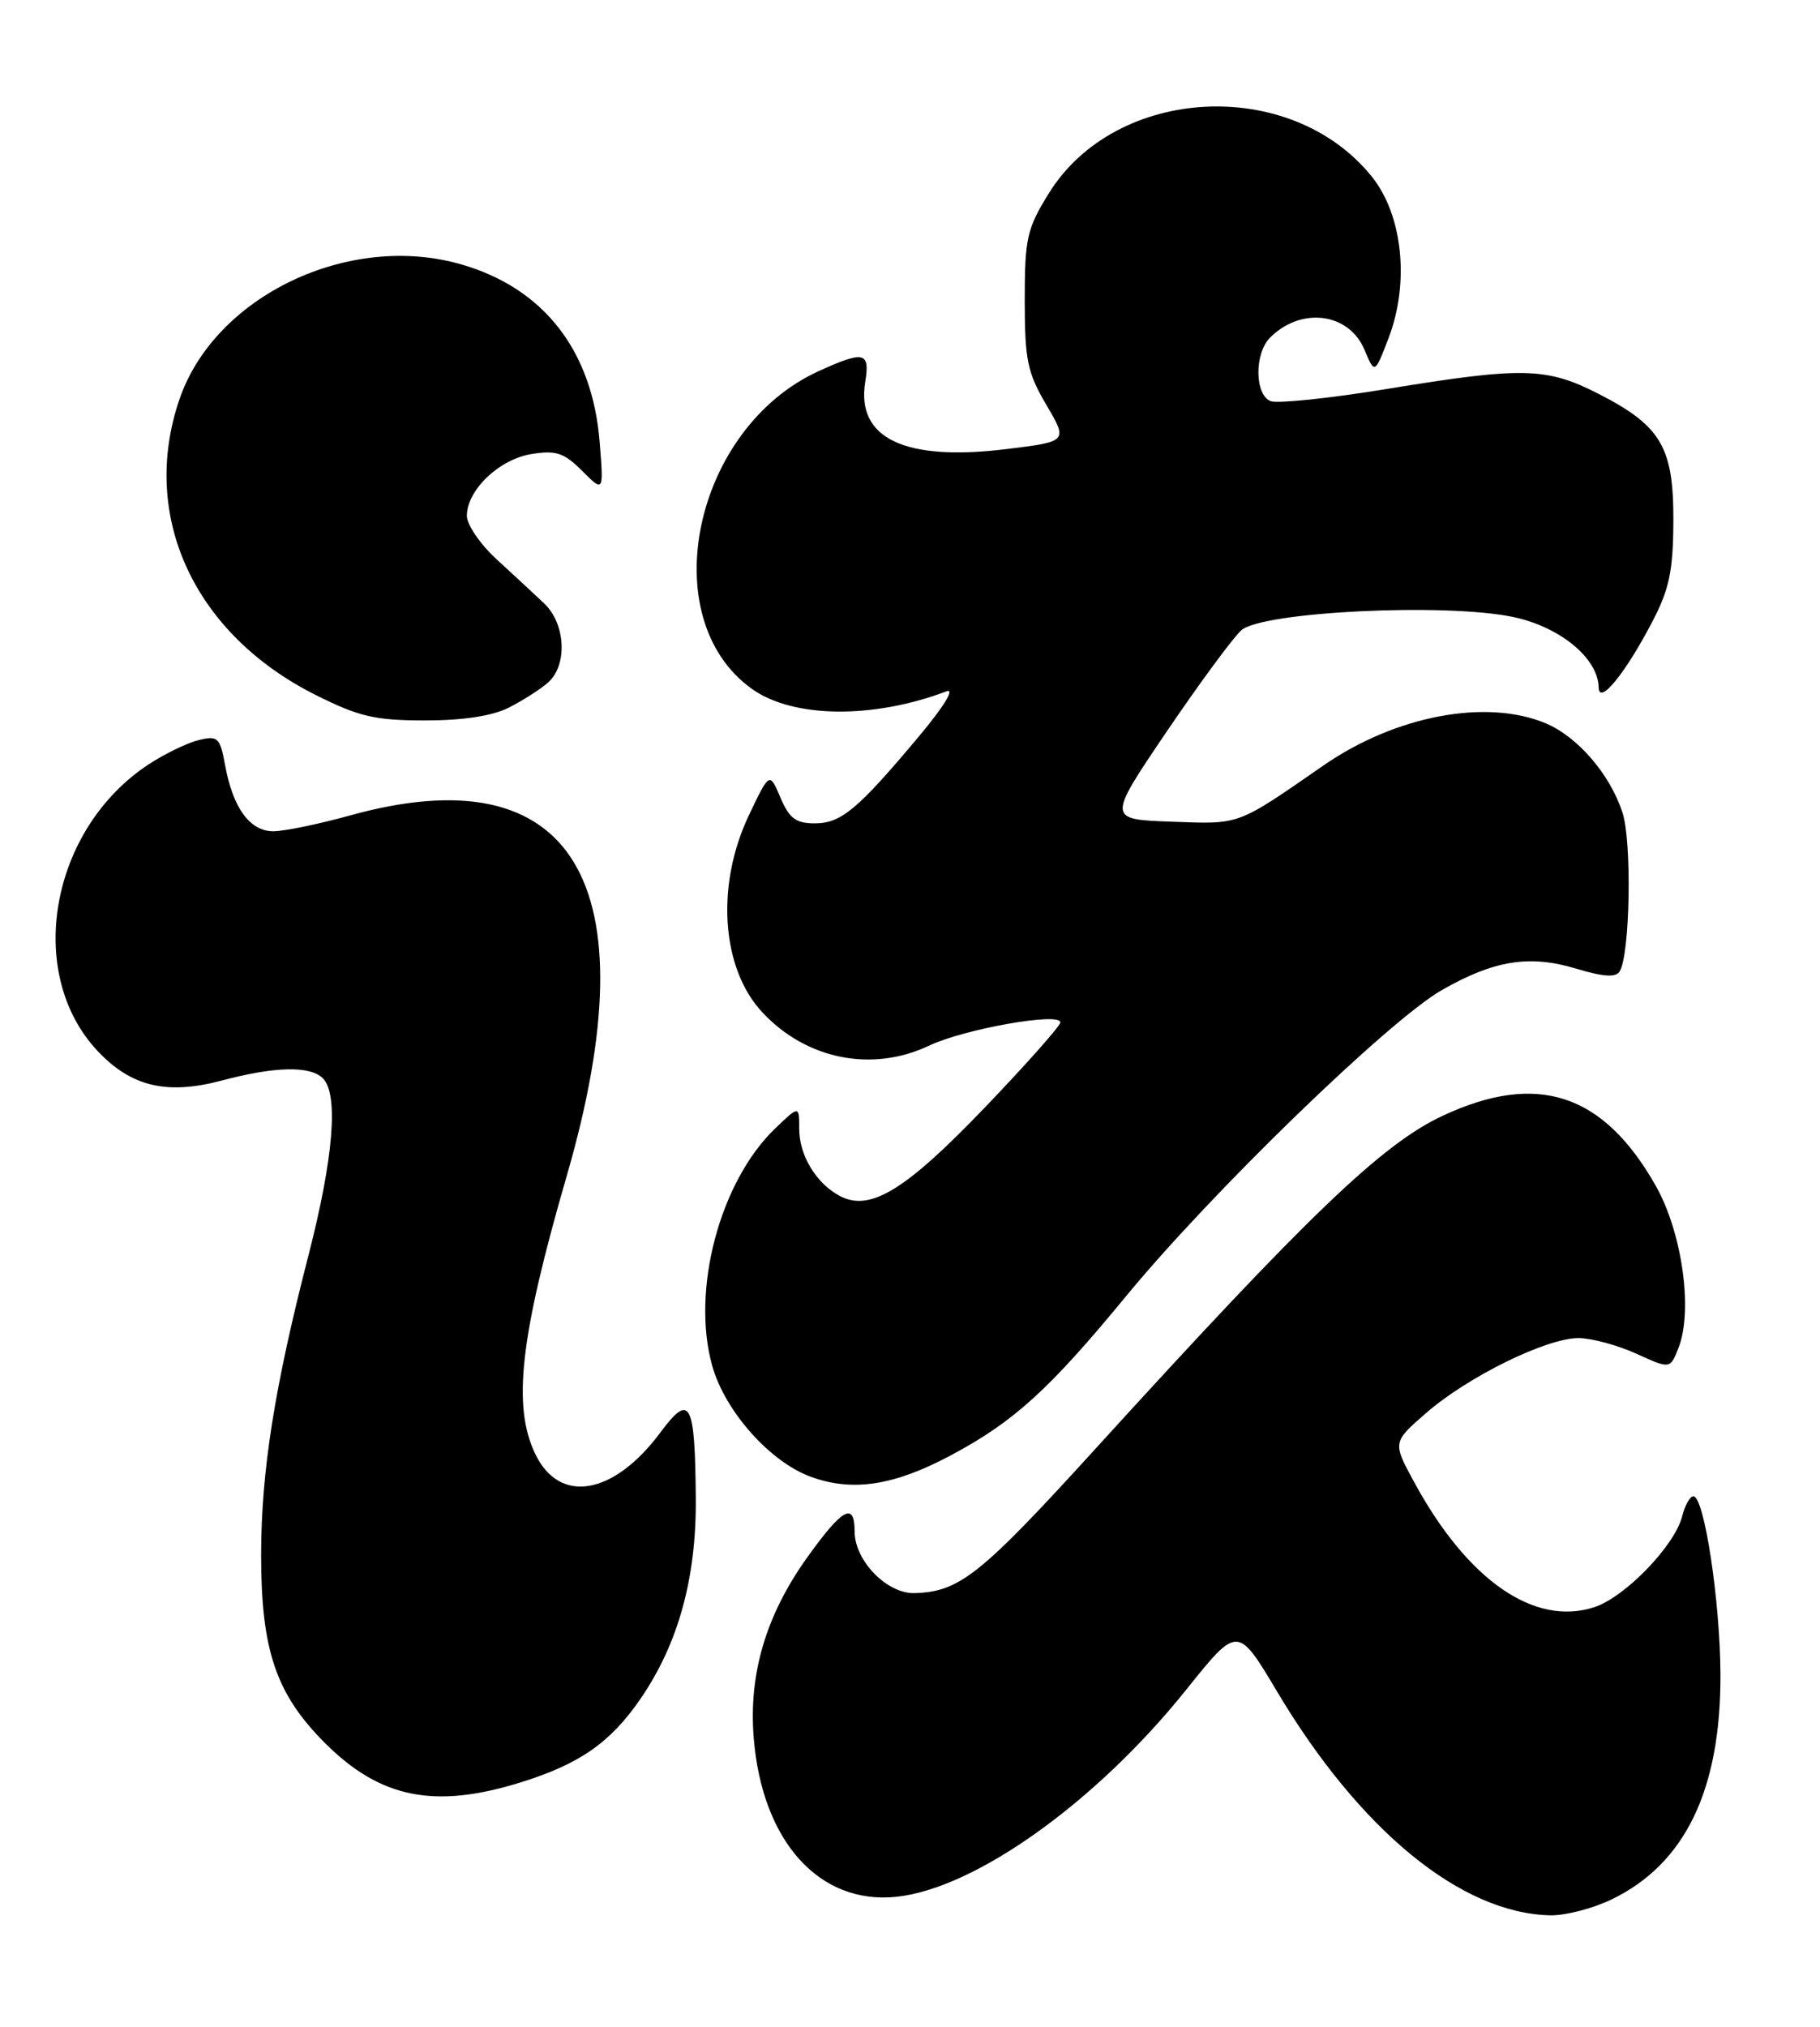 <?xml version="1.0" encoding="UTF-8" standalone="no"?>
<!DOCTYPE svg PUBLIC "-//W3C//DTD SVG 1.1//EN" "http://www.w3.org/Graphics/SVG/1.1/DTD/svg11.dtd" >
<svg xmlns="http://www.w3.org/2000/svg" xmlns:xlink="http://www.w3.org/1999/xlink" version="1.1" viewBox="0 0 230 256">
 <g >
 <path fill="currentColor"
d=" M 203.69 239.91 C 212.96 235.42 217.47 226.08 217.42 211.50 C 217.38 202.22 215.37 189.00 214.00 189.00 C 213.57 189.00 212.93 190.14 212.58 191.53 C 211.65 195.23 205.38 201.72 201.50 203.00 C 193.94 205.49 185.47 199.63 178.74 187.26 C 175.97 182.18 175.97 182.18 180.24 178.47 C 185.50 173.89 195.48 168.99 199.50 169.02 C 201.15 169.03 204.43 169.92 206.79 170.99 C 211.07 172.94 211.07 172.94 212.13 170.22 C 213.96 165.51 212.58 155.69 209.26 149.81 C 202.64 138.10 194.28 135.34 182.31 140.94 C 174.65 144.52 165.34 153.45 138.59 182.83 C 123.90 198.97 121.28 201.06 115.58 201.23 C 112.09 201.33 108.00 197.14 108.00 193.44 C 108.00 189.66 106.47 190.50 102.02 196.71 C 96.80 204.00 94.60 211.41 95.25 219.51 C 96.30 232.57 103.52 240.61 113.28 239.59 C 123.26 238.54 138.56 227.61 149.95 213.38 C 156.41 205.32 156.41 205.32 161.38 213.65 C 171.84 231.21 184.66 241.70 195.93 241.93 C 197.82 241.97 201.31 241.06 203.69 239.91 Z  M 65.82 225.13 C 73.25 222.82 77.14 220.11 80.93 214.60 C 85.71 207.65 88.01 199.34 87.93 189.28 C 87.83 177.03 87.22 175.88 83.47 180.92 C 77.54 188.90 70.68 190.06 67.62 183.61 C 64.74 177.54 65.73 168.84 71.63 148.50 C 82.34 111.55 72.48 95.17 44.24 103.00 C 40.27 104.10 35.90 105.00 34.54 105.00 C 31.58 105.00 29.44 102.07 28.45 96.67 C 27.80 93.15 27.54 92.90 25.12 93.48 C 23.68 93.83 20.85 95.20 18.83 96.52 C 6.34 104.69 3.08 122.93 12.35 132.77 C 16.58 137.26 21.08 138.33 28.01 136.49 C 34.71 134.70 39.20 134.60 40.80 136.20 C 42.81 138.21 42.15 146.27 38.98 158.58 C 34.68 175.25 33.00 185.90 33.00 196.45 C 33.00 208.44 34.88 213.98 41.06 220.16 C 48.05 227.15 54.92 228.53 65.82 225.13 Z  M 120.14 183.84 C 128.12 179.59 132.55 175.57 142.31 163.72 C 153.10 150.61 175.53 128.88 182.21 125.06 C 188.85 121.27 193.31 120.57 199.25 122.37 C 202.62 123.39 204.20 123.49 204.68 122.71 C 206.00 120.58 206.25 106.29 205.03 102.61 C 203.44 97.77 199.36 93.05 195.33 91.36 C 187.81 88.22 176.34 90.40 167.25 96.69 C 156.21 104.33 156.82 104.11 148.05 103.79 C 139.93 103.50 139.93 103.50 147.41 92.45 C 151.53 86.38 155.78 80.60 156.86 79.62 C 159.47 77.27 182.58 76.13 191.21 77.93 C 197.13 79.17 201.96 83.14 202.03 86.83 C 202.08 89.14 205.40 85.07 208.82 78.51 C 210.96 74.41 211.44 72.11 211.47 65.83 C 211.51 56.49 209.92 53.79 202.02 49.75 C 195.45 46.39 192.43 46.32 175.33 49.12 C 168.09 50.31 161.45 51.00 160.58 50.67 C 158.55 49.89 158.50 44.64 160.51 42.64 C 164.43 38.72 170.46 39.49 172.43 44.17 C 173.73 47.27 173.73 47.27 175.49 42.67 C 178.16 35.67 177.26 27.12 173.33 22.27 C 163.09 9.61 140.97 10.79 132.53 24.44 C 129.77 28.90 129.50 30.11 129.50 37.92 C 129.50 45.46 129.83 47.06 132.23 51.14 C 134.95 55.77 134.95 55.77 127.23 56.72 C 114.36 58.31 108.19 55.39 109.34 48.27 C 109.96 44.44 109.22 44.26 103.48 46.87 C 87.62 54.08 82.56 78.14 95.04 87.03 C 100.22 90.72 110.33 90.84 119.62 87.32 C 120.72 86.91 119.26 89.28 116.09 93.06 C 108.37 102.27 106.29 104.00 102.95 104.00 C 100.58 104.00 99.74 103.37 98.63 100.75 C 97.25 97.50 97.25 97.50 94.63 103.00 C 90.44 111.82 91.15 122.30 96.32 127.85 C 101.88 133.83 110.21 135.50 117.43 132.07 C 121.86 129.97 134.00 127.82 134.00 129.14 C 134.00 129.58 129.69 134.44 124.43 139.92 C 114.37 150.41 109.93 153.10 106.10 151.05 C 103.13 149.46 101.00 145.93 101.00 142.59 C 101.00 139.63 101.00 139.63 97.97 142.53 C 90.97 149.24 87.33 162.95 90.00 172.50 C 91.61 178.26 97.32 184.68 102.50 186.55 C 107.76 188.46 112.99 187.65 120.14 183.84 Z  M 64.30 89.38 C 66.06 88.49 68.29 87.07 69.25 86.22 C 71.75 84.03 71.49 78.78 68.75 76.20 C 67.51 75.03 64.81 72.53 62.75 70.64 C 60.69 68.75 59.00 66.28 59.00 65.16 C 59.00 61.90 63.09 58.00 67.18 57.35 C 70.27 56.85 71.28 57.19 73.57 59.48 C 76.29 62.20 76.29 62.20 75.78 55.82 C 74.85 44.29 68.74 36.43 58.34 33.41 C 44.11 29.27 27.12 37.40 22.67 50.46 C 17.64 65.21 24.53 80.11 39.94 87.81 C 45.38 90.53 47.40 91.00 53.71 91.00 C 58.54 91.00 62.21 90.44 64.30 89.38 Z "/>
</g>
</svg>